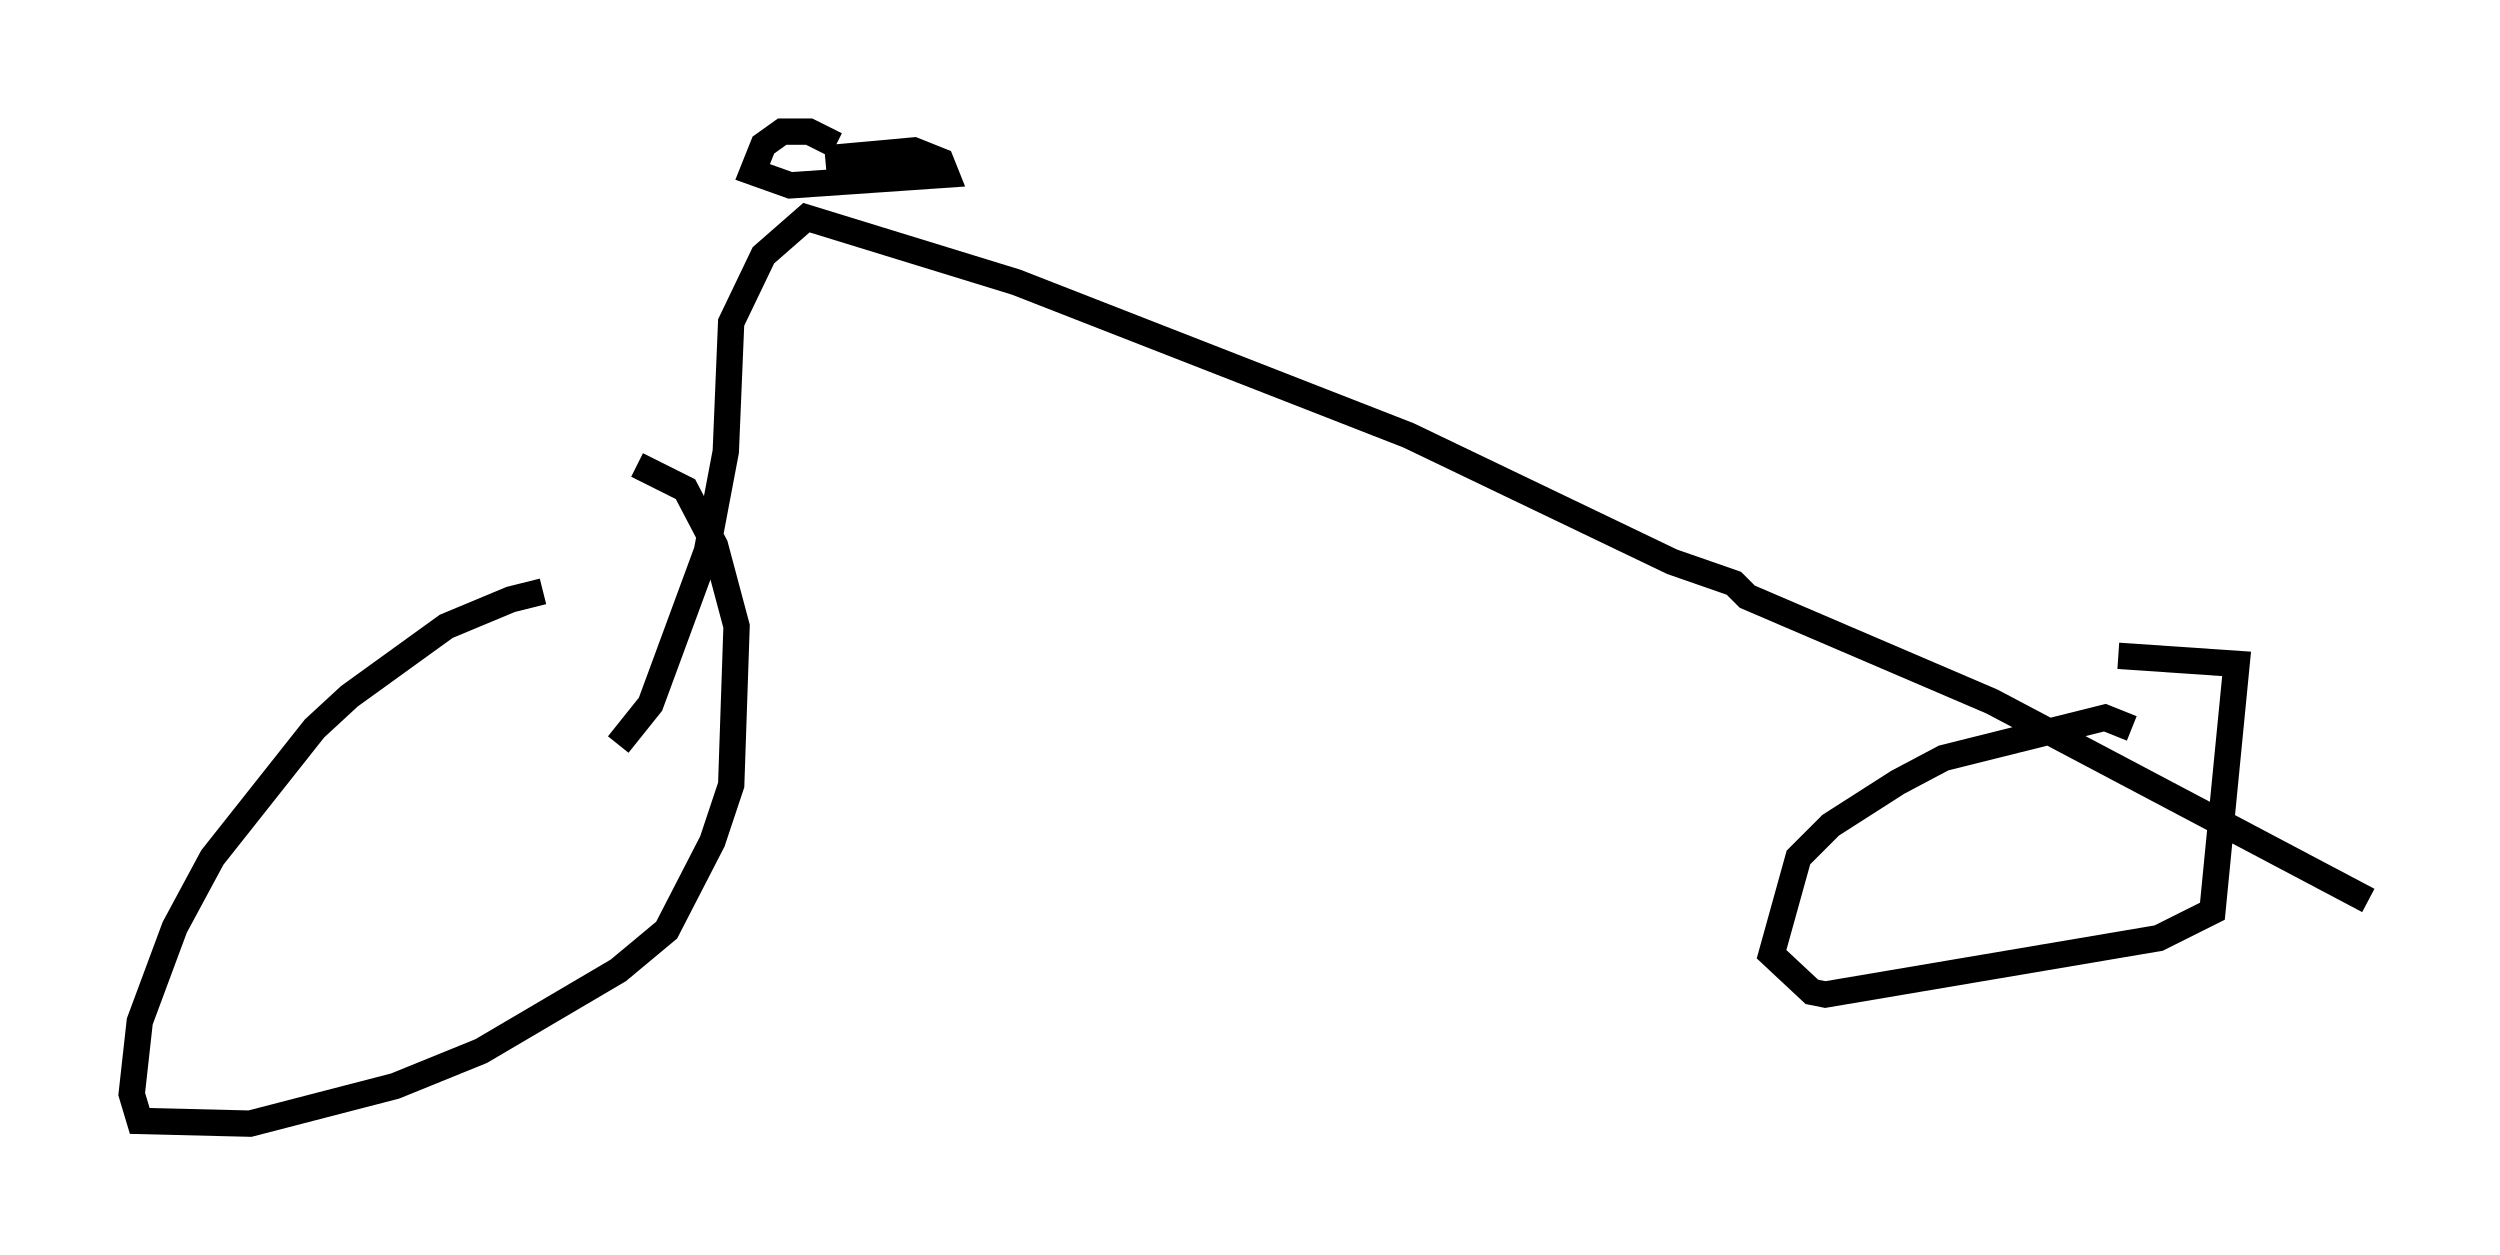 <?xml version="1.0" encoding="utf-8" ?>
<svg baseProfile="full" height="47.669" version="1.1" width="94.934" xmlns="http://www.w3.org/2000/svg" xmlns:ev="http://www.w3.org/2001/xml-events" xmlns:xlink="http://www.w3.org/1999/xlink"><defs /><rect fill="white" height="47.669" width="94.934" x="0" y="0" /><path d="M23.273, 22.559 m-2.654, -0.102 l-1.225, 0.306 -2.45, 1.021 l-3.675, 2.654 -1.327, 1.225 l-3.879, 4.9 -1.429, 2.654 l-1.327, 3.573 -0.306, 2.756 l0.306, 1.021 4.185, 0.102 l5.513, -1.429 3.267, -1.327 l5.206, -3.063 1.838, -1.531 l1.735, -3.369 0.715, -2.144 l0.204, -6.023 -0.817, -3.063 l-1.123, -2.144 -1.838, -0.919 m56.759, 10.004 l-1.021, -0.408 -6.125, 1.531 l-1.735, 0.919 -2.552, 1.633 l-1.225, 1.225 -1.021, 3.675 l1.531, 1.429 0.51, 0.102 l12.658, -2.144 2.042, -1.021 l0.919, -9.392 -4.492, -0.306 m-56.963, 3.369 l1.225, -1.531 2.144, -5.819 l0.715, -3.777 0.204, -4.9 l1.225, -2.552 1.633, -1.429 l7.963, 2.45 14.904, 5.819 l10.004, 4.798 2.348, 0.817 l0.51, 0.51 9.29, 3.981 l14.292, 7.554 m-58.188, -28.686 l-1.021, -0.51 -1.021, 0.0 l-0.715, 0.51 -0.408, 1.021 l1.429, 0.51 5.921, -0.408 l-0.204, -0.51 -1.021, -0.408 l-3.369, 0.306 " fill="none" stroke="black" stroke-width="1" /></svg>
